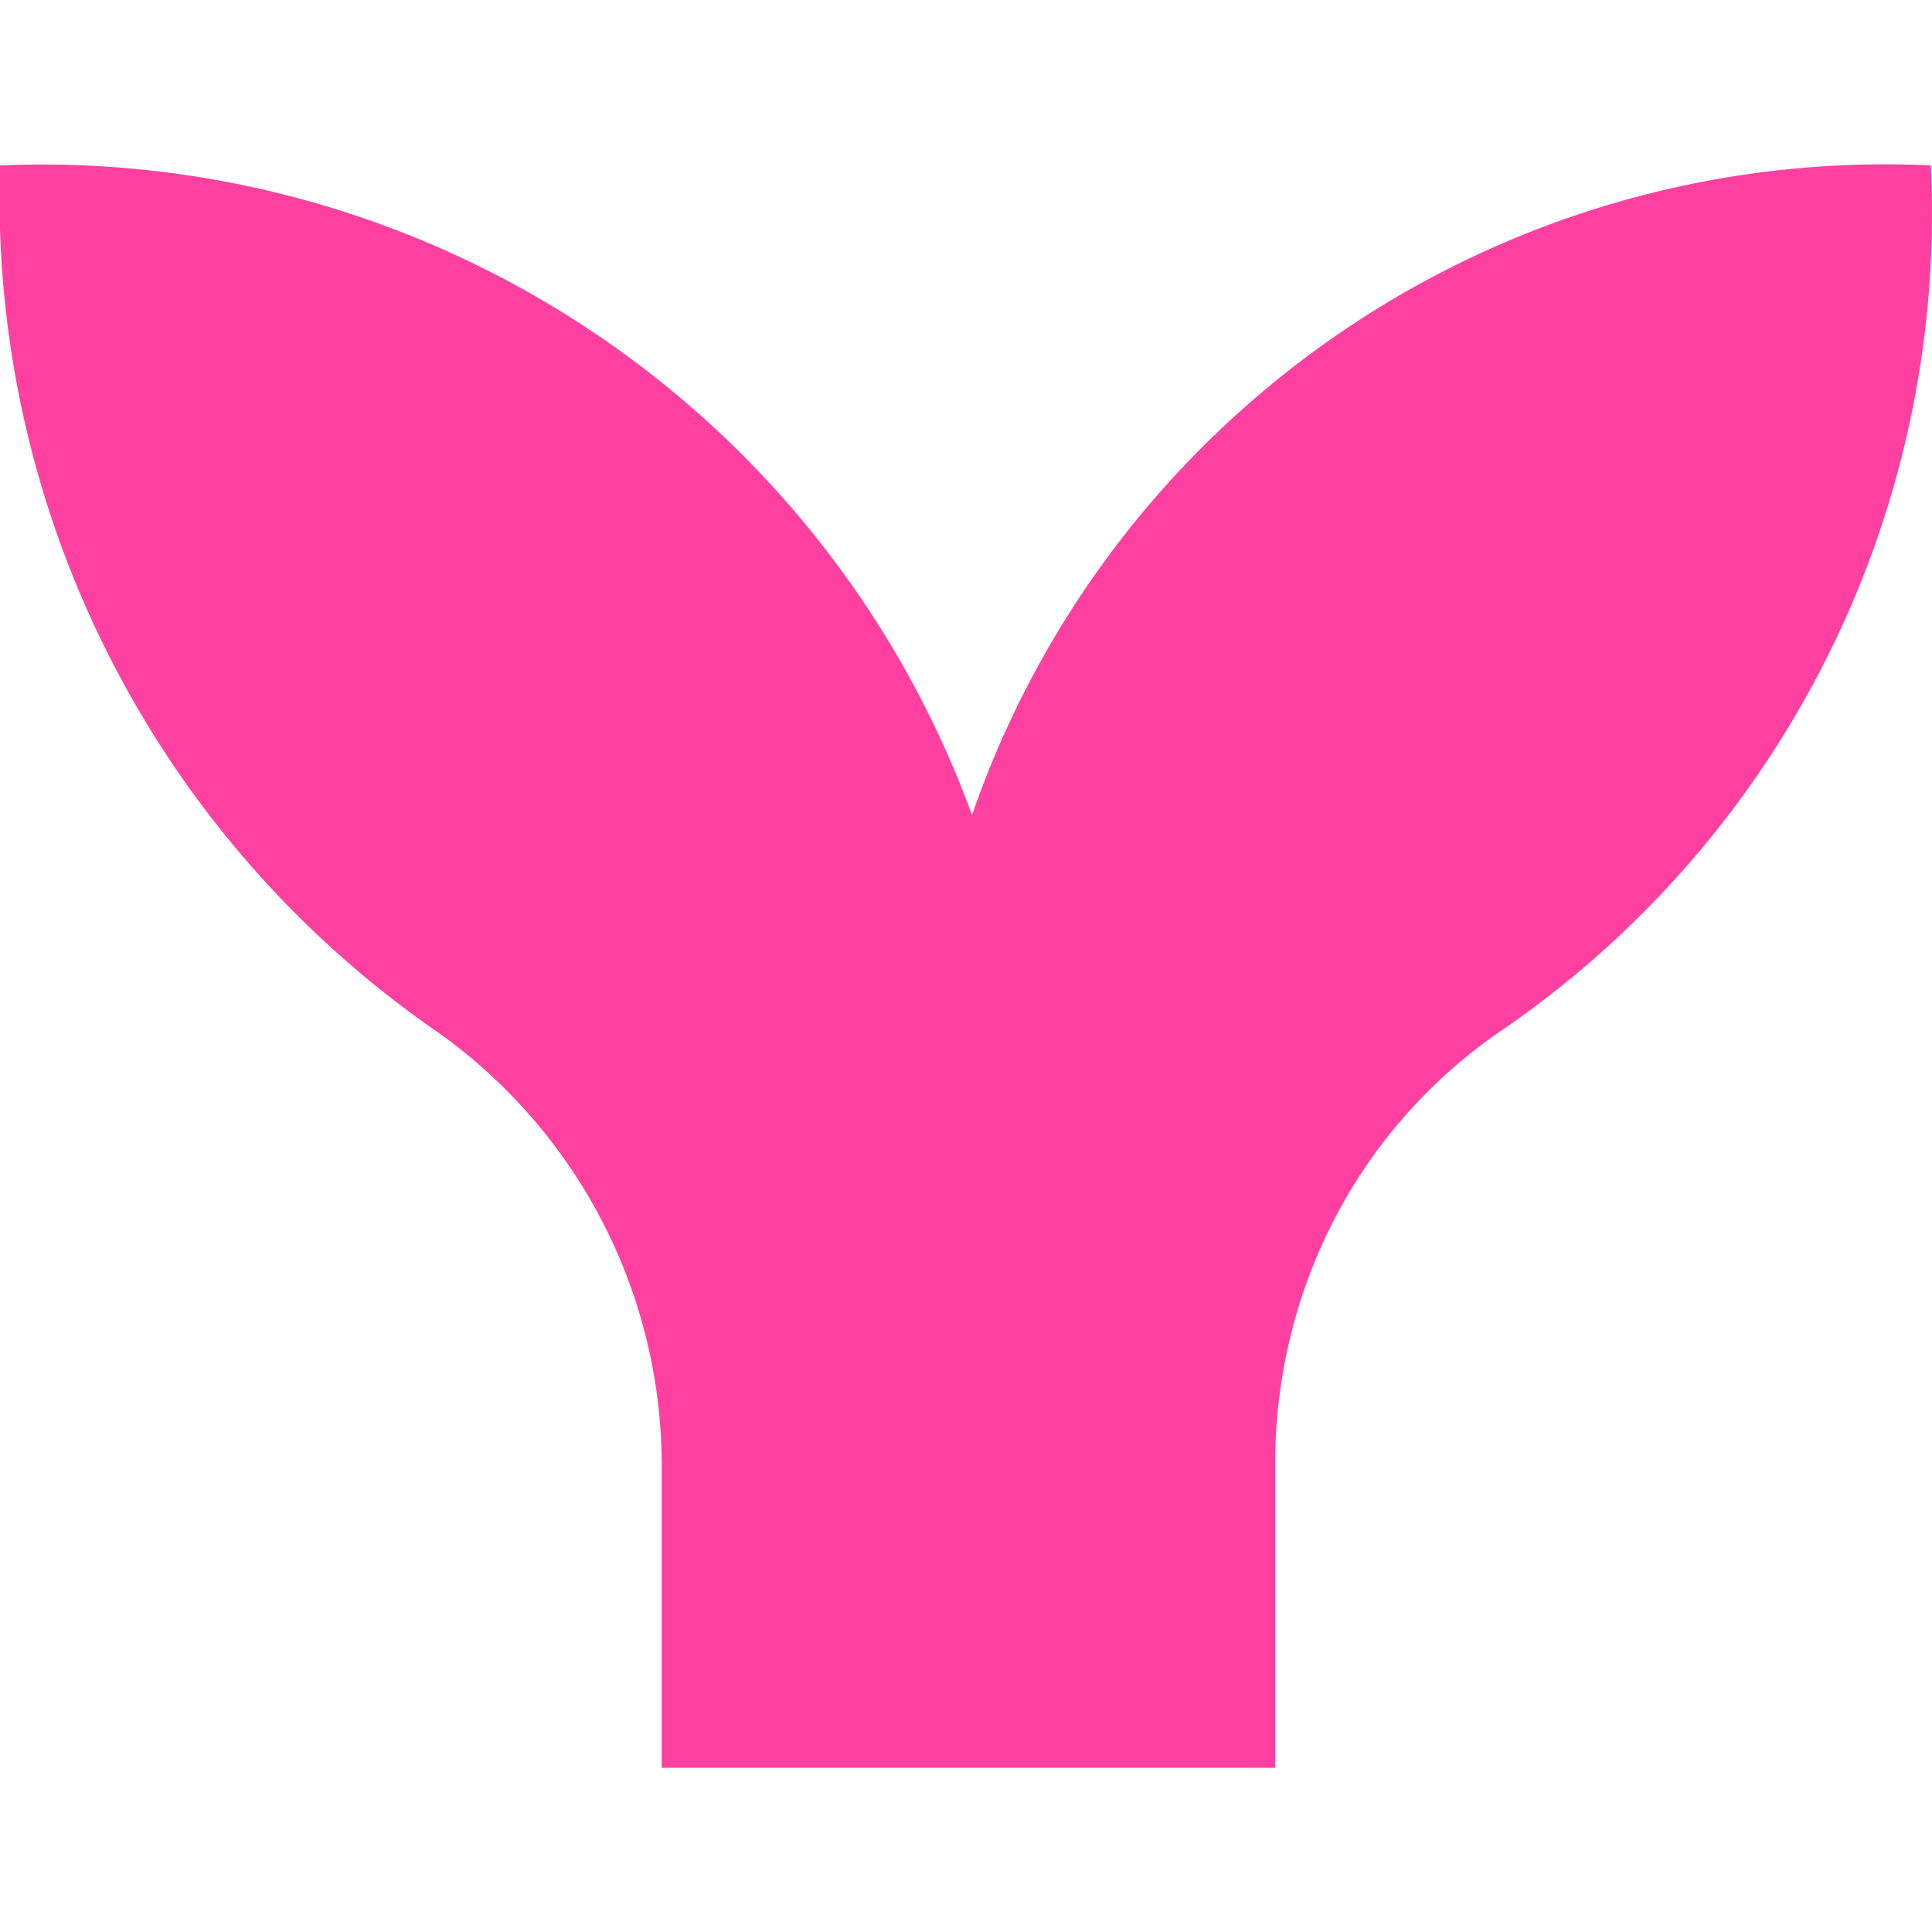 <svg xmlns="http://www.w3.org/2000/svg" viewBox="0 0 16 16"><path fill="#ff40a0" d="M15.99 1.37a8 8 0 0 0-7.94 5.38A8.2 8.2 0 0 0 0 1.37a8.4 8.4 0 0 0 3.57 7.14 4.4 4.4 0 0 1 1.91 3.62v2.51h5.08v-2.51c0-1.46.7-2.81 1.91-3.62a8.2 8.2 0 0 0 3.52-7.14"/></svg>